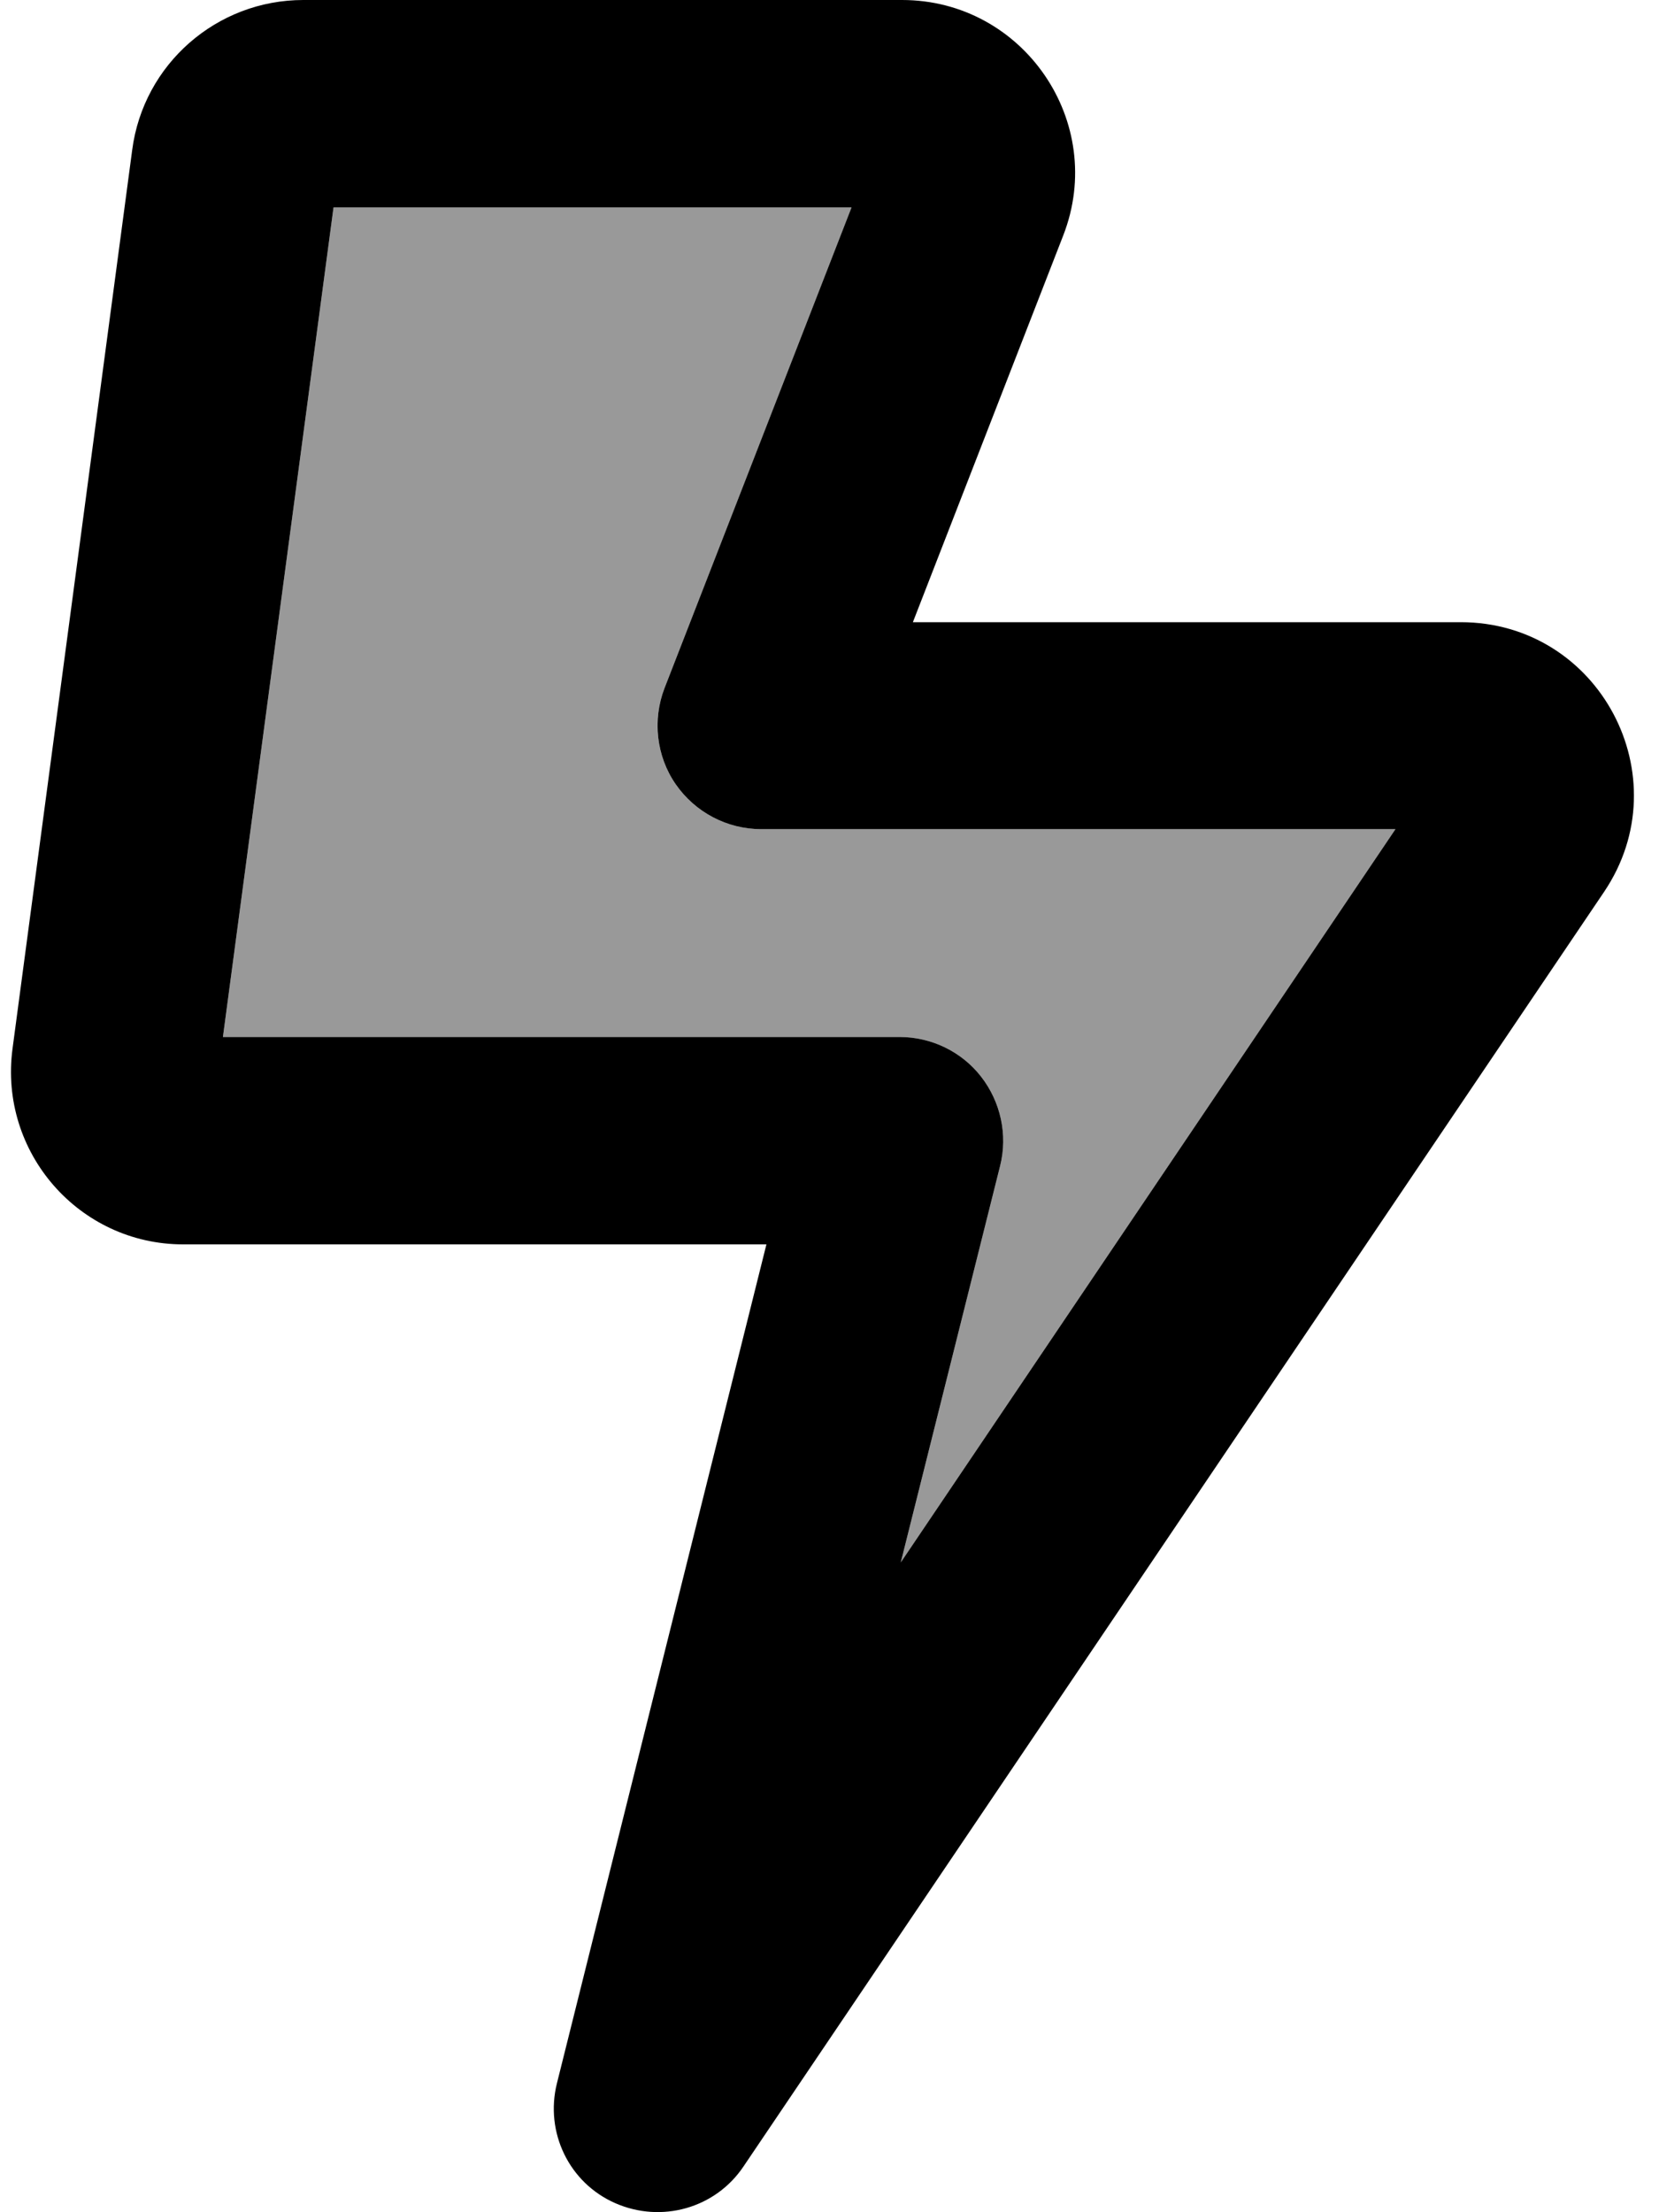 <svg fill="currentColor" xmlns="http://www.w3.org/2000/svg" viewBox="0 0 384 512"><!--! Font Awesome Pro 7.1.0 by @fontawesome - https://fontawesome.com License - https://fontawesome.com/license (Commercial License) Copyright 2025 Fonticons, Inc. --><path opacity=".4" fill="currentColor" d="M51.6 240l156.6 0c7.4 0 14.4 3.4 18.9 9.2s6.2 13.4 4.4 20.6l-23 91.8 114.5-169.7-146.8 0c-7.9 0-15.3-3.9-19.8-10.4s-5.4-14.9-2.6-22.2L197.1 48 77.2 48 51.6 240z"/><path fill="currentColor" d="M77.2 48l-25.6 192 156.6 0c7.4 0 14.4 3.4 18.9 9.2s6.2 13.4 4.4 20.6l-23 91.8 114.5-169.7-146.8 0c-7.9 0-15.3-3.9-19.8-10.4s-5.4-14.9-2.6-22.2L197.1 48 77.2 48zM30.6 34.7C33.2 14.8 50.2 0 70.2 0L208.8 0c28.1 0 47.5 28.3 37.3 54.5l-34.8 89.5 126.8 0c32.1 0 51.1 35.8 33.2 62.4l-199.2 295c-6.5 9.7-19 13.2-29.7 8.5s-16.3-16.4-13.5-27.7l48.5-194.2-135 0C18.3 288-.3 266.7 2.9 242.7l27.7-208z"/></svg>